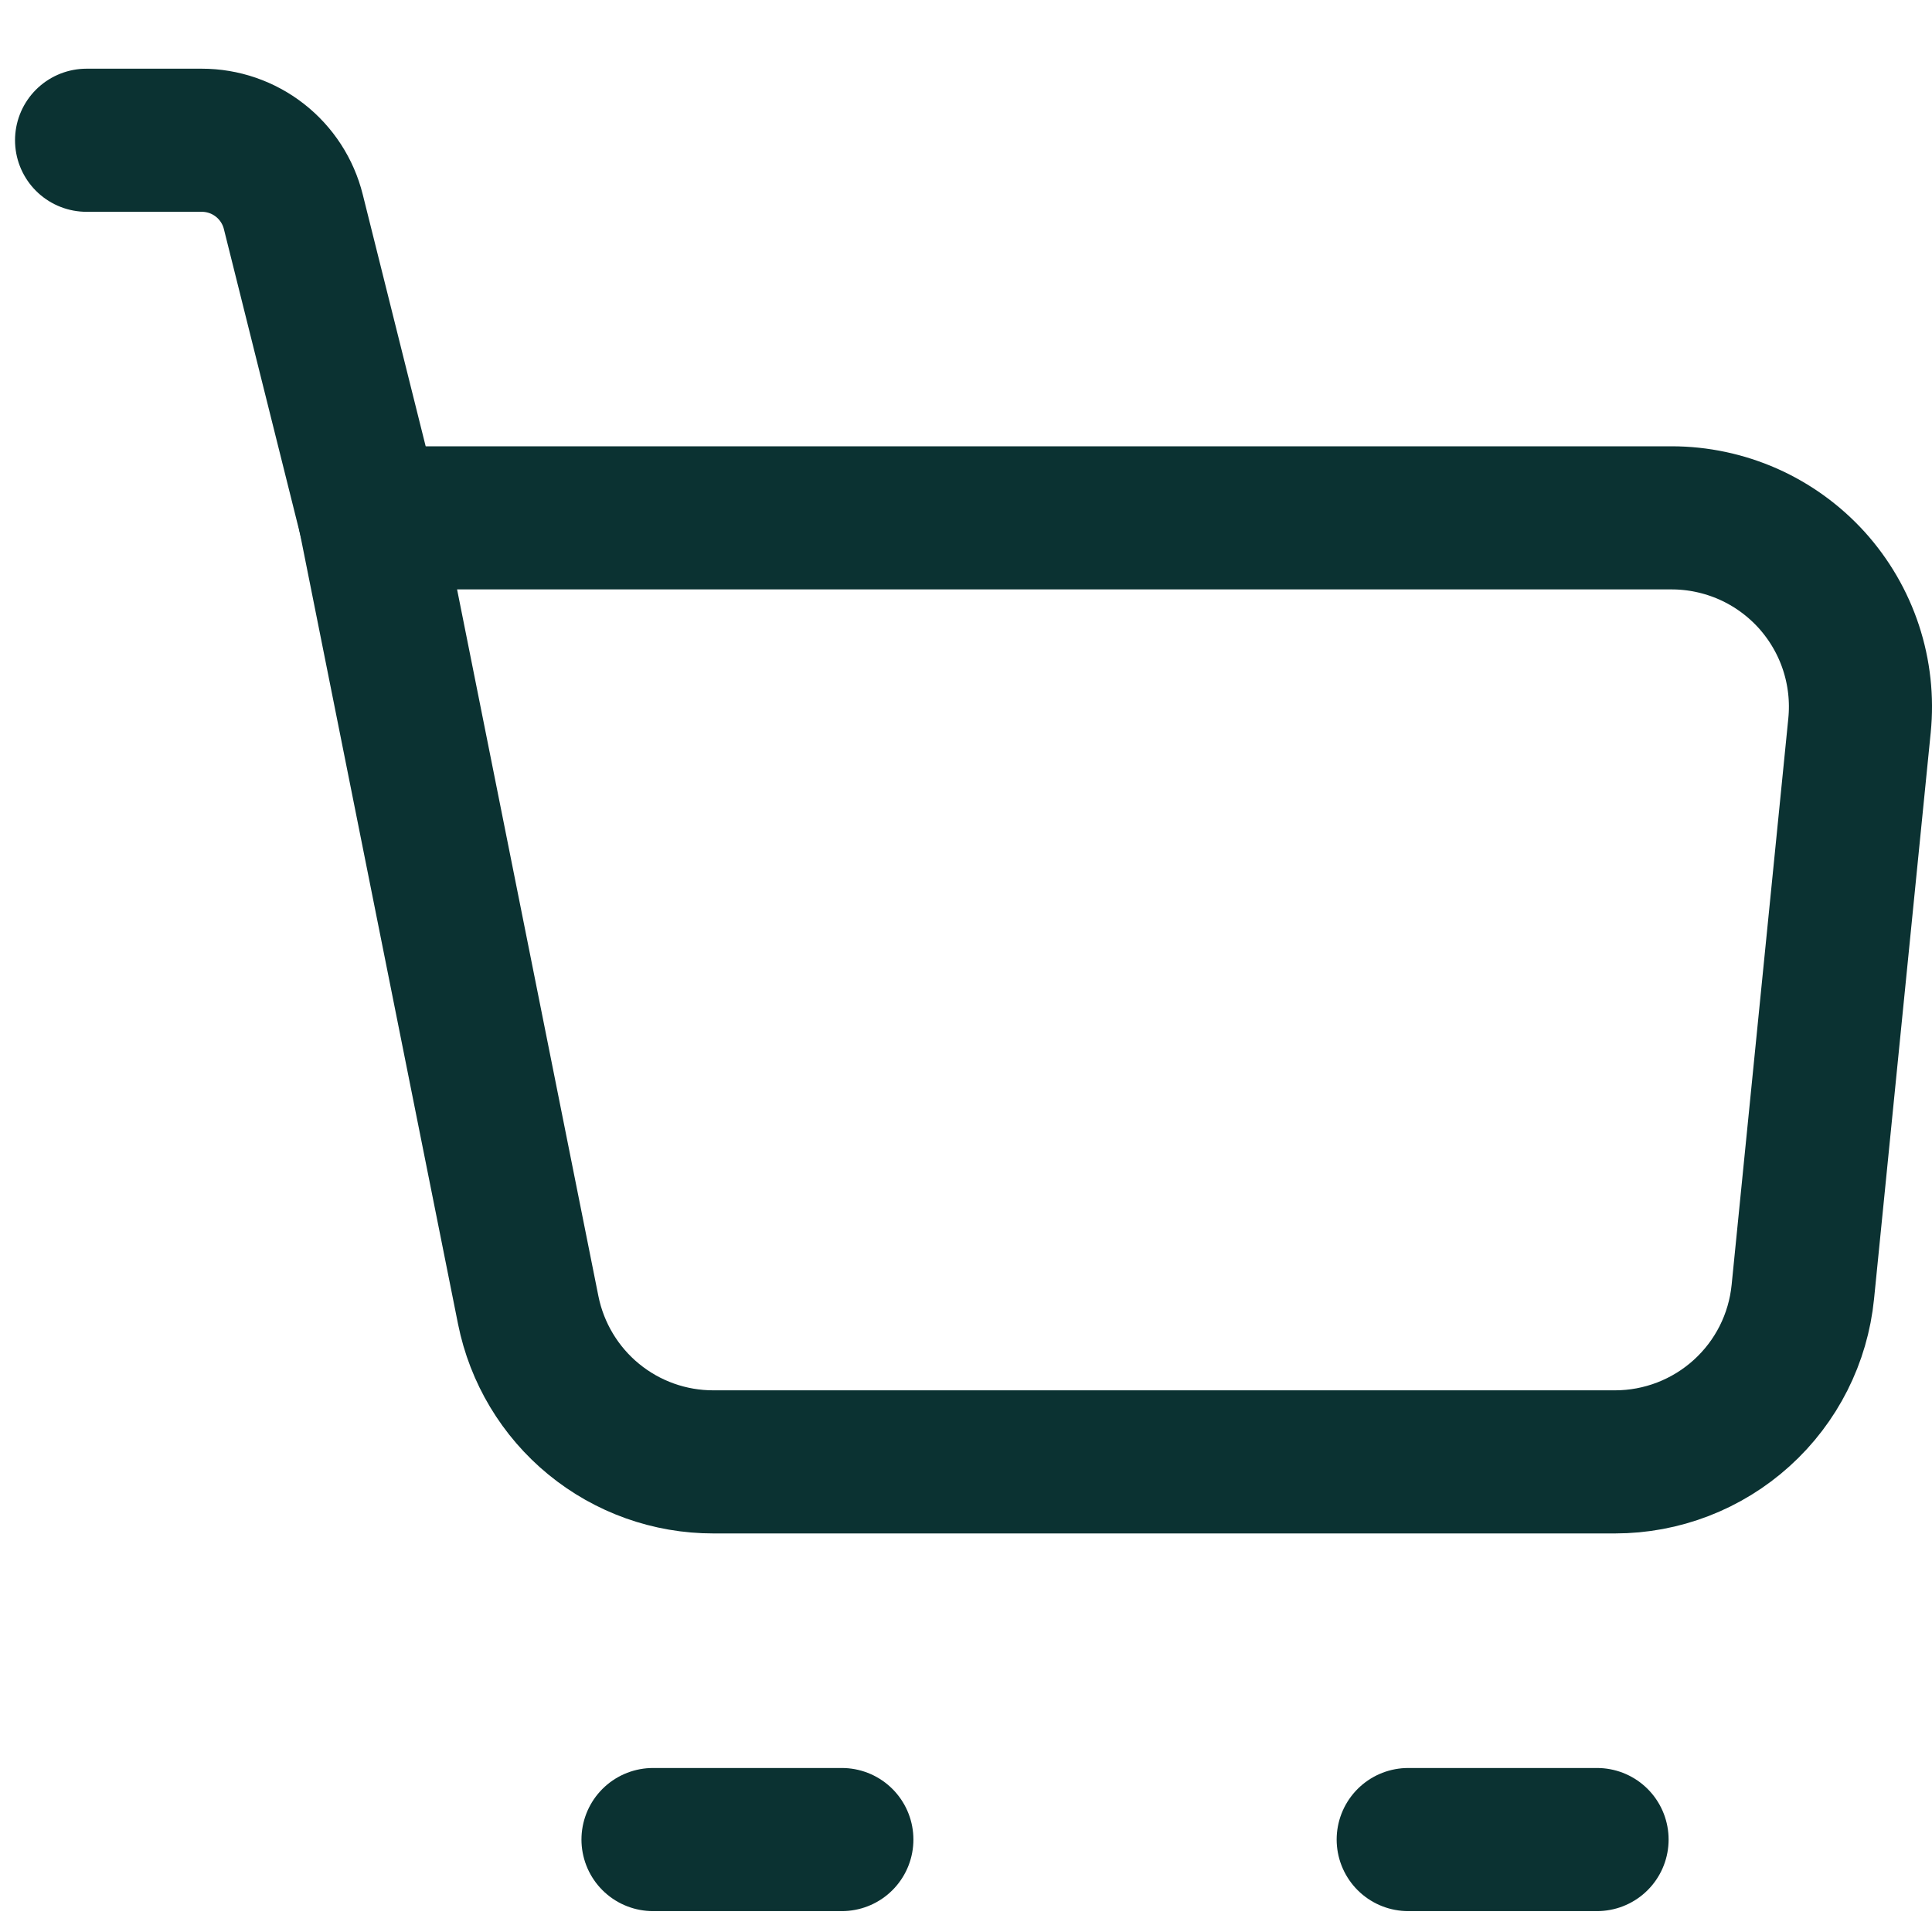 <svg width="27" height="27" viewBox="0 0 27 27" fill="none" xmlns="http://www.w3.org/2000/svg">
<path d="M5.168 7.237H23.361C23.73 7.237 24.095 7.315 24.432 7.464C24.769 7.614 25.07 7.832 25.318 8.105C25.565 8.379 25.753 8.701 25.868 9.051C25.983 9.401 26.024 9.772 25.987 10.139L25.195 18.054C25.13 18.706 24.826 19.309 24.34 19.748C23.855 20.187 23.224 20.43 22.57 20.43H9.97C9.36 20.431 8.769 20.22 8.297 19.833C7.825 19.446 7.502 18.907 7.382 18.309L5.168 7.237Z" stroke="#0B3232" stroke-width="2" stroke-linejoin="round"/>
<path d="M5.168 7.237L4.099 2.959C4.028 2.674 3.863 2.42 3.631 2.239C3.399 2.058 3.114 1.96 2.82 1.96H1.21M9.126 25.708H11.765M19.68 25.708H22.319" stroke="#0B3232" stroke-width="2" stroke-linecap="round" stroke-linejoin="round"/>
</svg>
